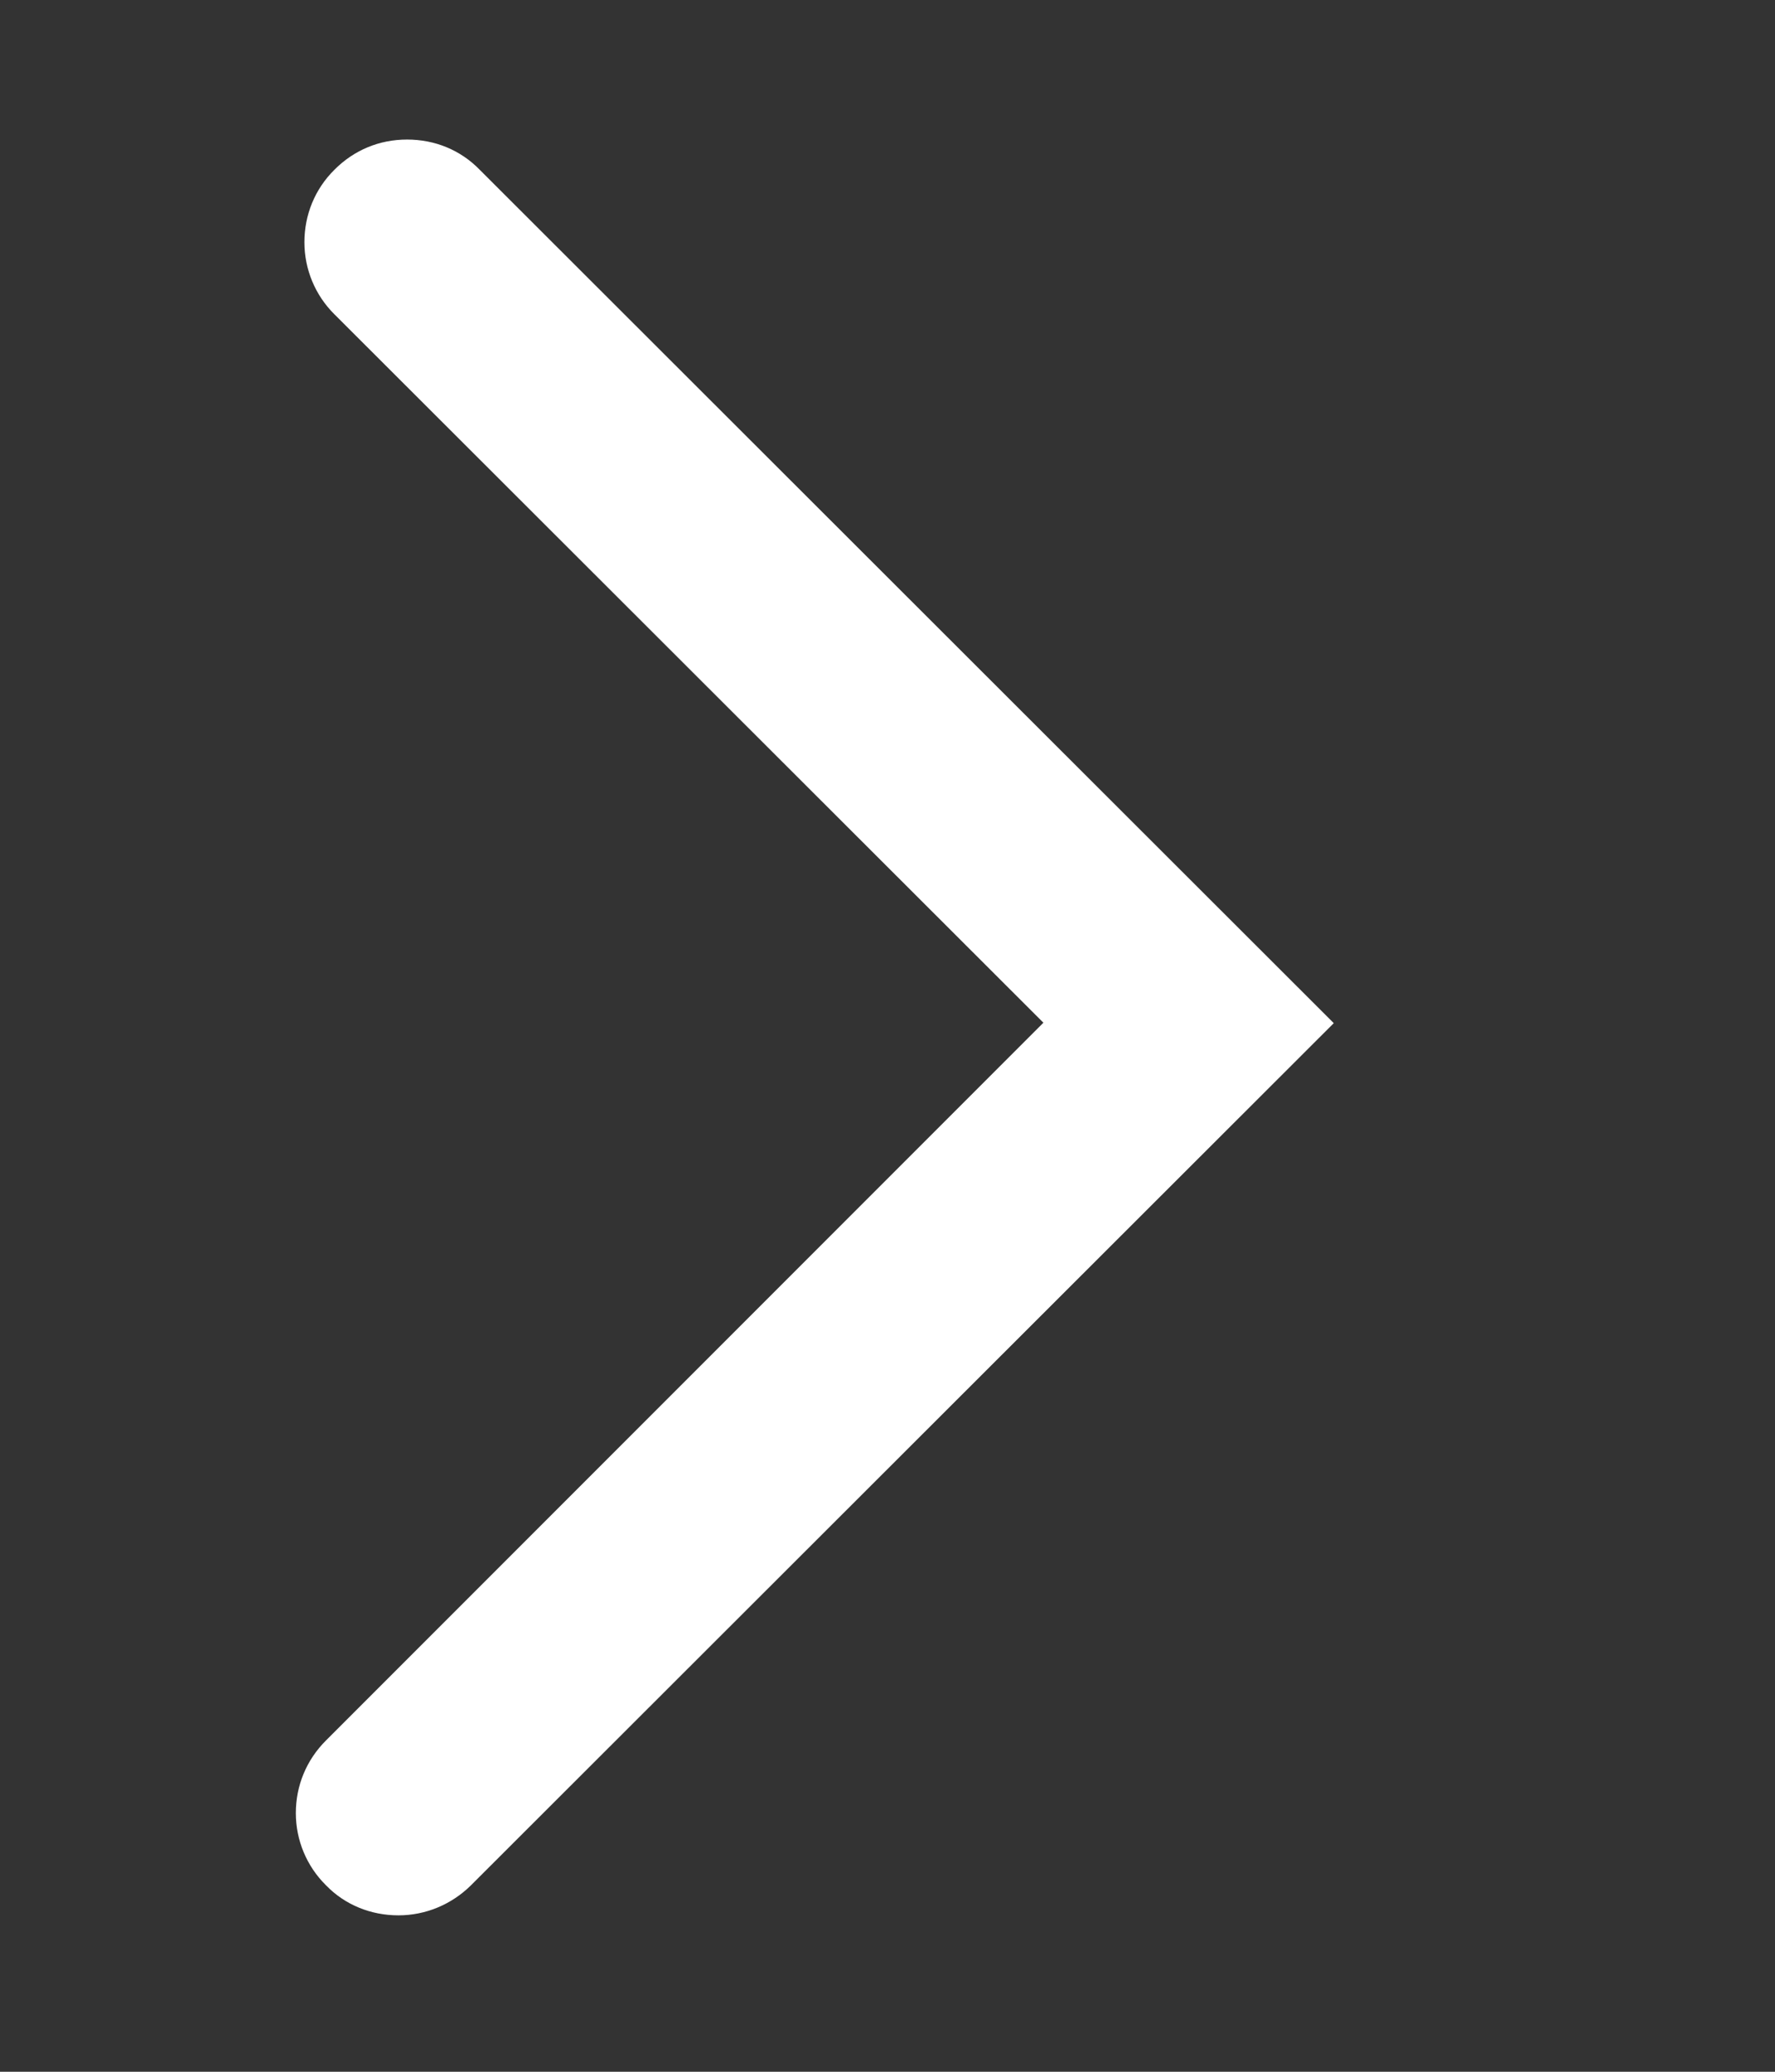 <svg width="12" height="14" viewBox="0 0 12 14" fill="none" xmlns="http://www.w3.org/2000/svg">
<rect x="0" y="0" width="12" height="14" fill="#333333" stroke="none"/>
<path d="M2.752 0.943C2.566 0.943 2.394 1.013 2.26 1.148C2.128 1.279 2.058 1.453 2.058 1.637C2.058 1.82 2.131 1.995 2.26 2.123L7.054 6.911L2.205 11.76C2.07 11.894 2 12.069 2 12.252C2 12.435 2.073 12.61 2.202 12.738L2.205 12.741C2.333 12.873 2.508 12.943 2.694 12.943C2.877 12.943 3.052 12.87 3.183 12.741L9.017 6.914L3.244 1.148C3.113 1.013 2.939 0.943 2.752 0.943Z" fill="white"/>
</svg>
